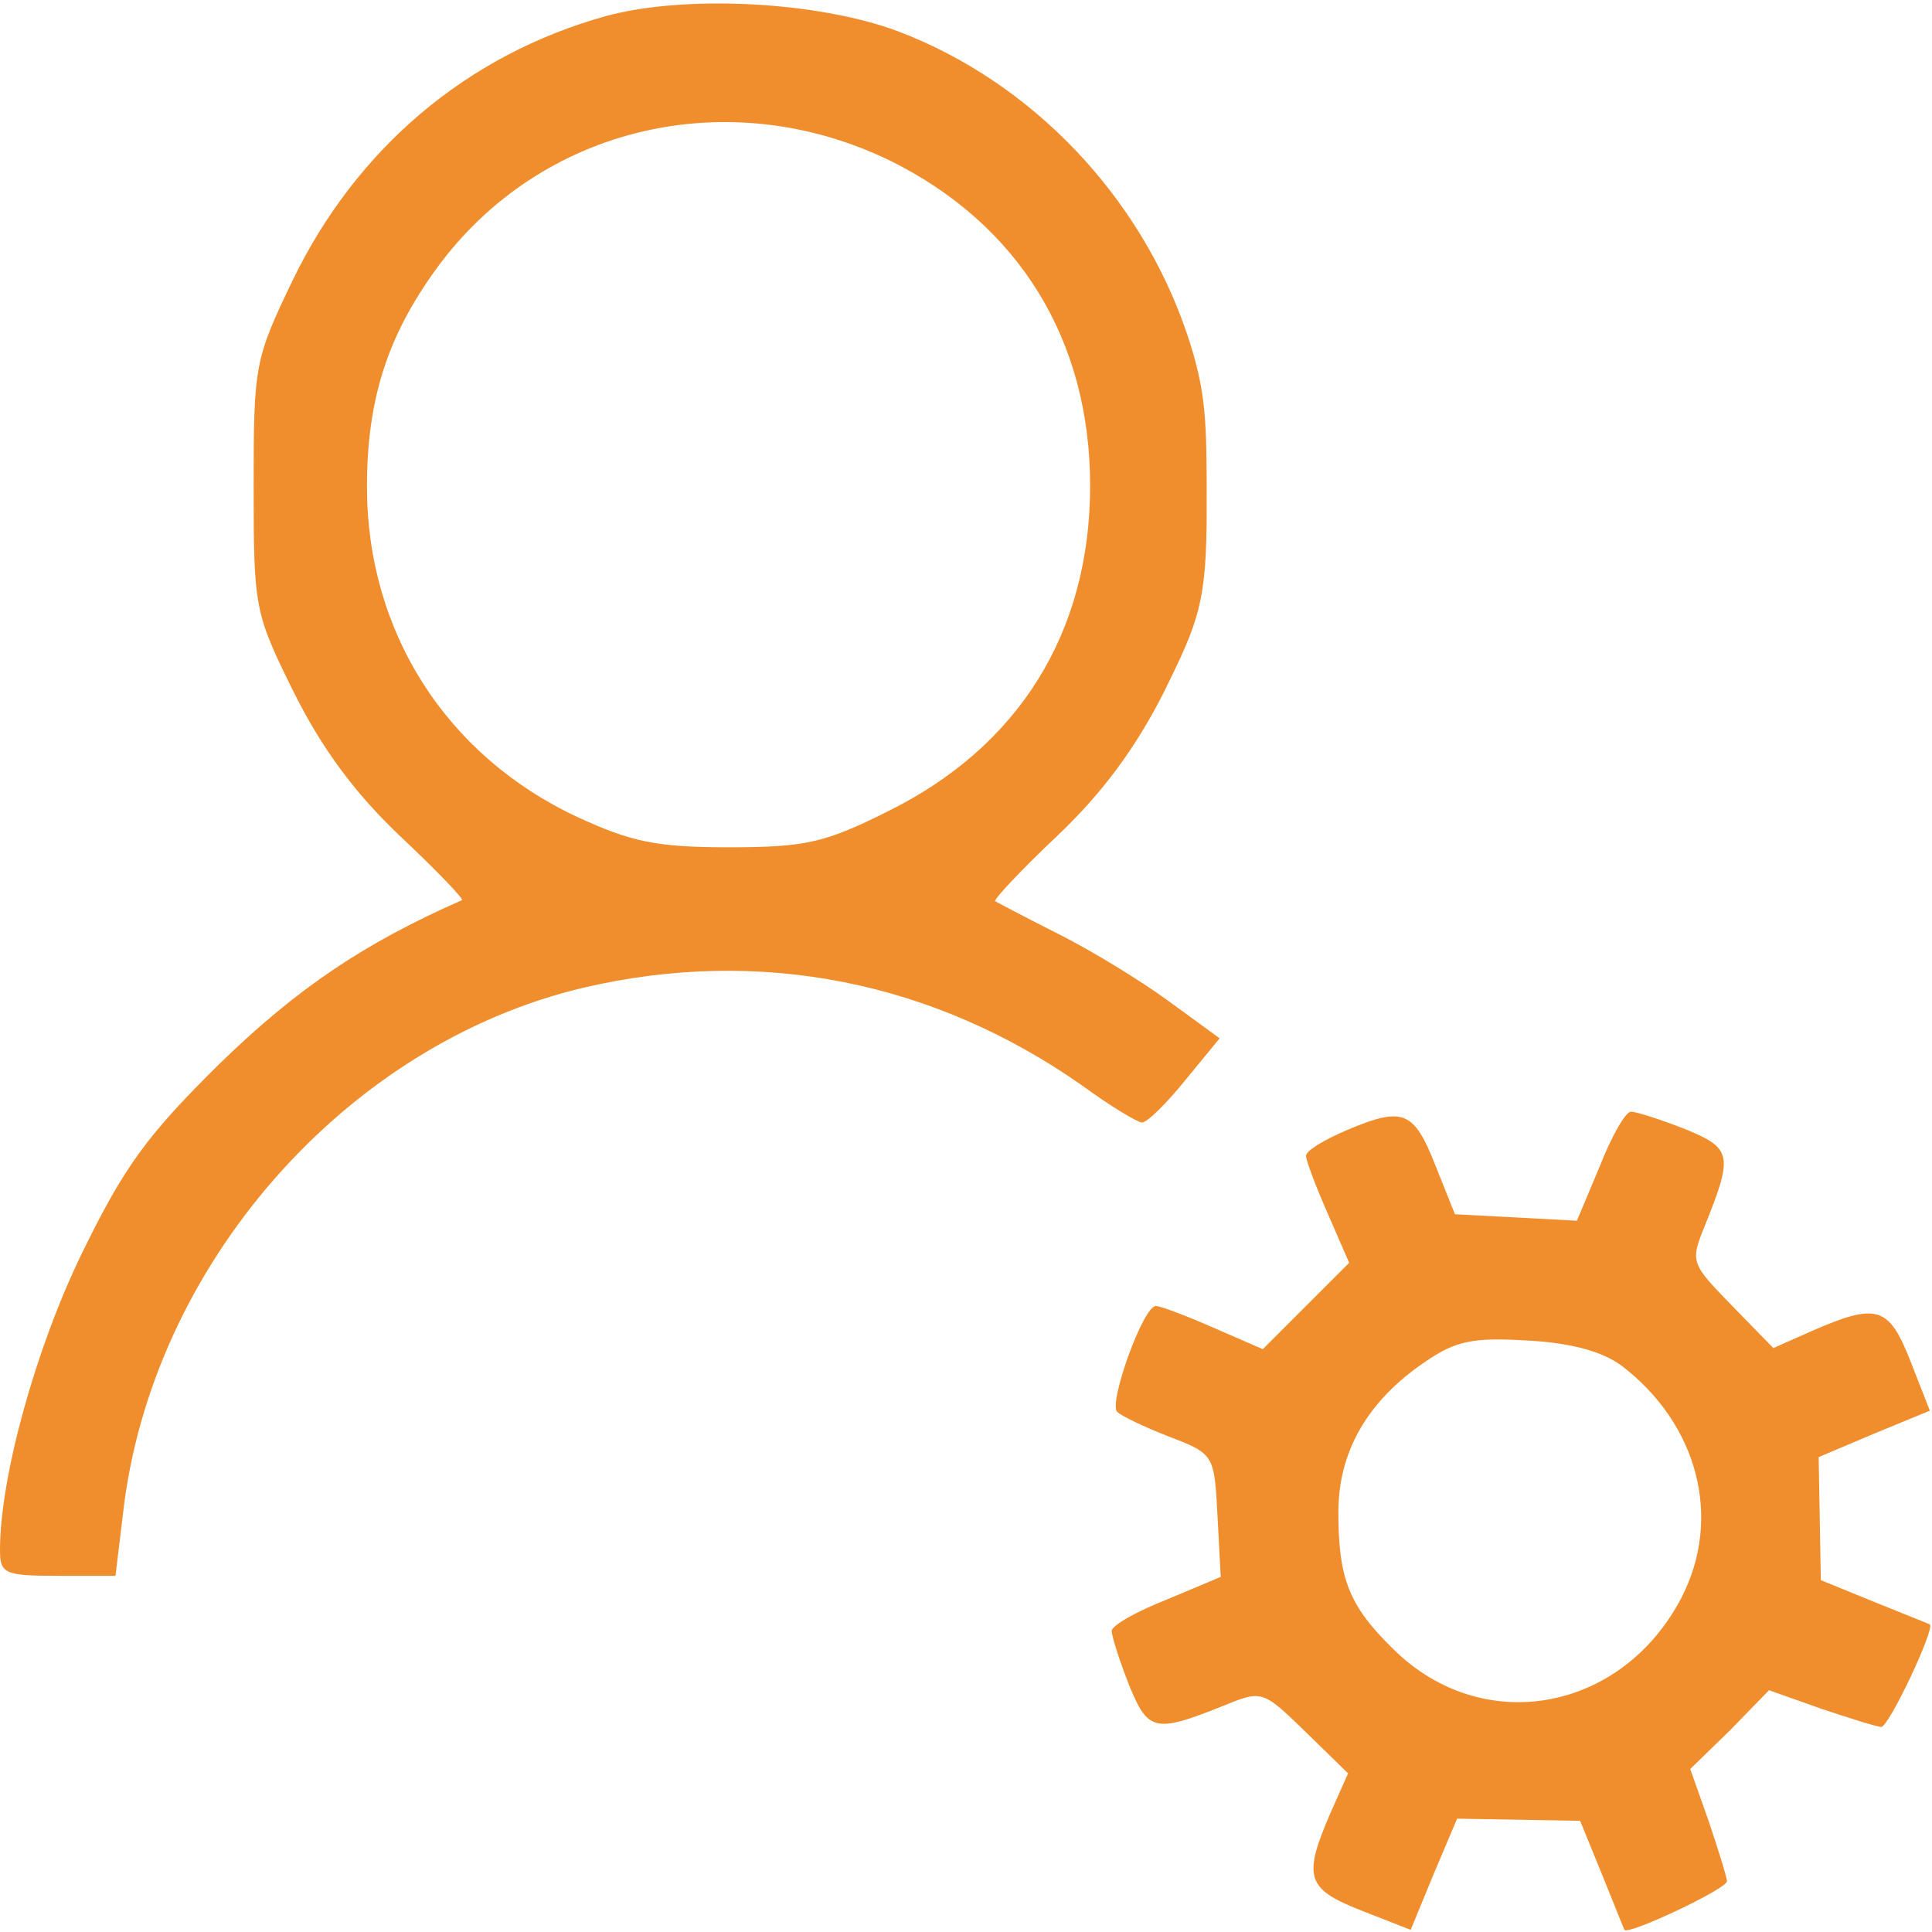 <svg width="179" height="179" viewBox="0 0 179 179" fill="none" xmlns="http://www.w3.org/2000/svg">
<path d="M56.1 1.5C43.2 5.1 33 13.8 27.1 26C23.6 33.3 23.5 33.8 23.5 45.1C23.5 56.4 23.6 56.8 27.2 64.1C29.8 69.3 32.8 73.4 37 77.4C40.4 80.6 43 83.3 42.8 83.4C33.7 87.4 27.5 91.6 20.4 98.5C13.6 105.2 11.5 108.1 7.6 116.1C3.3 124.9 0 136.9 0 143.6C0 145.8 0.4 146 5.4 146H10.7L11.4 140.2C14 117.3 32 96.7 54.1 91.5C70.4 87.7 86.5 90.9 100.3 100.6C102.9 102.5 105.4 104 105.8 104C106.3 104 108.1 102.2 109.8 100.1L113 96.2L108.2 92.7C105.6 90.8 101 88 98 86.5C95 85 92.4 83.6 92.2 83.5C92 83.4 94.6 80.6 98 77.4C102.2 73.4 105.2 69.3 107.8 64.2C111.1 57.5 111.8 55.804 111.8 47.1C111.8 39 111.8 36.4 110 31C105.7 18.2 95.6 7.6 83.2 2.9C75.7 0.1 63.4 -0.5 56.1 1.5ZM82.5 14.9C94.4 20.8 101 31.5 101 45C101 58.6 94.4 69.2 82.2 75.2C76.4 78.1 74.6 78.5 67.5 78.5C60.8 78.5 58.5 78 53.5 75.7C41.3 70 34 58.5 34 45.1C34 37 35.9 31.1 40.5 24.8C50.1 11.7 67.5 7.6 82.5 14.9Z" fill="#F08E2D"/>
<path d="M124.8 104.7C122.7 105.6 121 106.6 121 107.1C121 107.5 121.9 109.9 123 112.4L125 117L117 125L112.4 123C109.9 121.9 107.5 121 107.1 121C105.9 121 102.7 130 103.5 130.8C103.9 131.2 106 132.2 108.3 133.1C112.5 134.7 112.5 134.8 112.8 140.4L113.1 146.1L108.1 148.2C105.3 149.3 103 150.6 103 151.1C103 151.6 103.7 153.8 104.6 156.1C106.4 160.5 107 160.6 113.7 157.9C116.9 156.6 117.1 156.7 120.9 160.4L124.9 164.3L123.3 167.9C120.7 173.9 121 175 126.1 177L130.7 178.8L132.8 173.7L135 168.5L146.4 168.7L148.4 173.6C149.5 176.3 150.4 178.6 150.5 178.8C150.9 179.3 160 175 160 174.3C160 173.9 159.2 171.4 158.3 168.7L156.6 163.9L160.3 160.3L163.9 156.6L168.7 158.3C171.4 159.2 173.9 160 174.3 160C175 160 179.3 150.9 178.8 150.5C178.6 150.4 176.3 149.5 173.6 148.4L168.7 146.4L168.5 135L173.7 132.8L178.8 130.7L177 126.1C175 121 173.9 120.7 167.9 123.3L164.3 124.9L160.4 120.9C156.7 117.1 156.6 116.9 157.9 113.7C160.6 107 160.5 106.4 156.1 104.6C153.8 103.7 151.6 103 151.1 103C150.6 103 149.3 105.3 148.2 108.1L146.1 113.1L134.8 112.5L133 108C131 102.9 130 102.5 124.8 104.7ZM150.2 126.5C157.3 131.9 159.6 140.6 155.8 148C150.3 158.6 137.4 161 129.1 152.8C125 148.8 124 146.3 124 140.1C124 134.5 126.7 129.8 132 126.2C134.9 124.2 136.5 123.9 141.5 124.2C145.5 124.4 148.4 125.2 150.2 126.5Z" fill="#F08E2D"/>
</svg>
